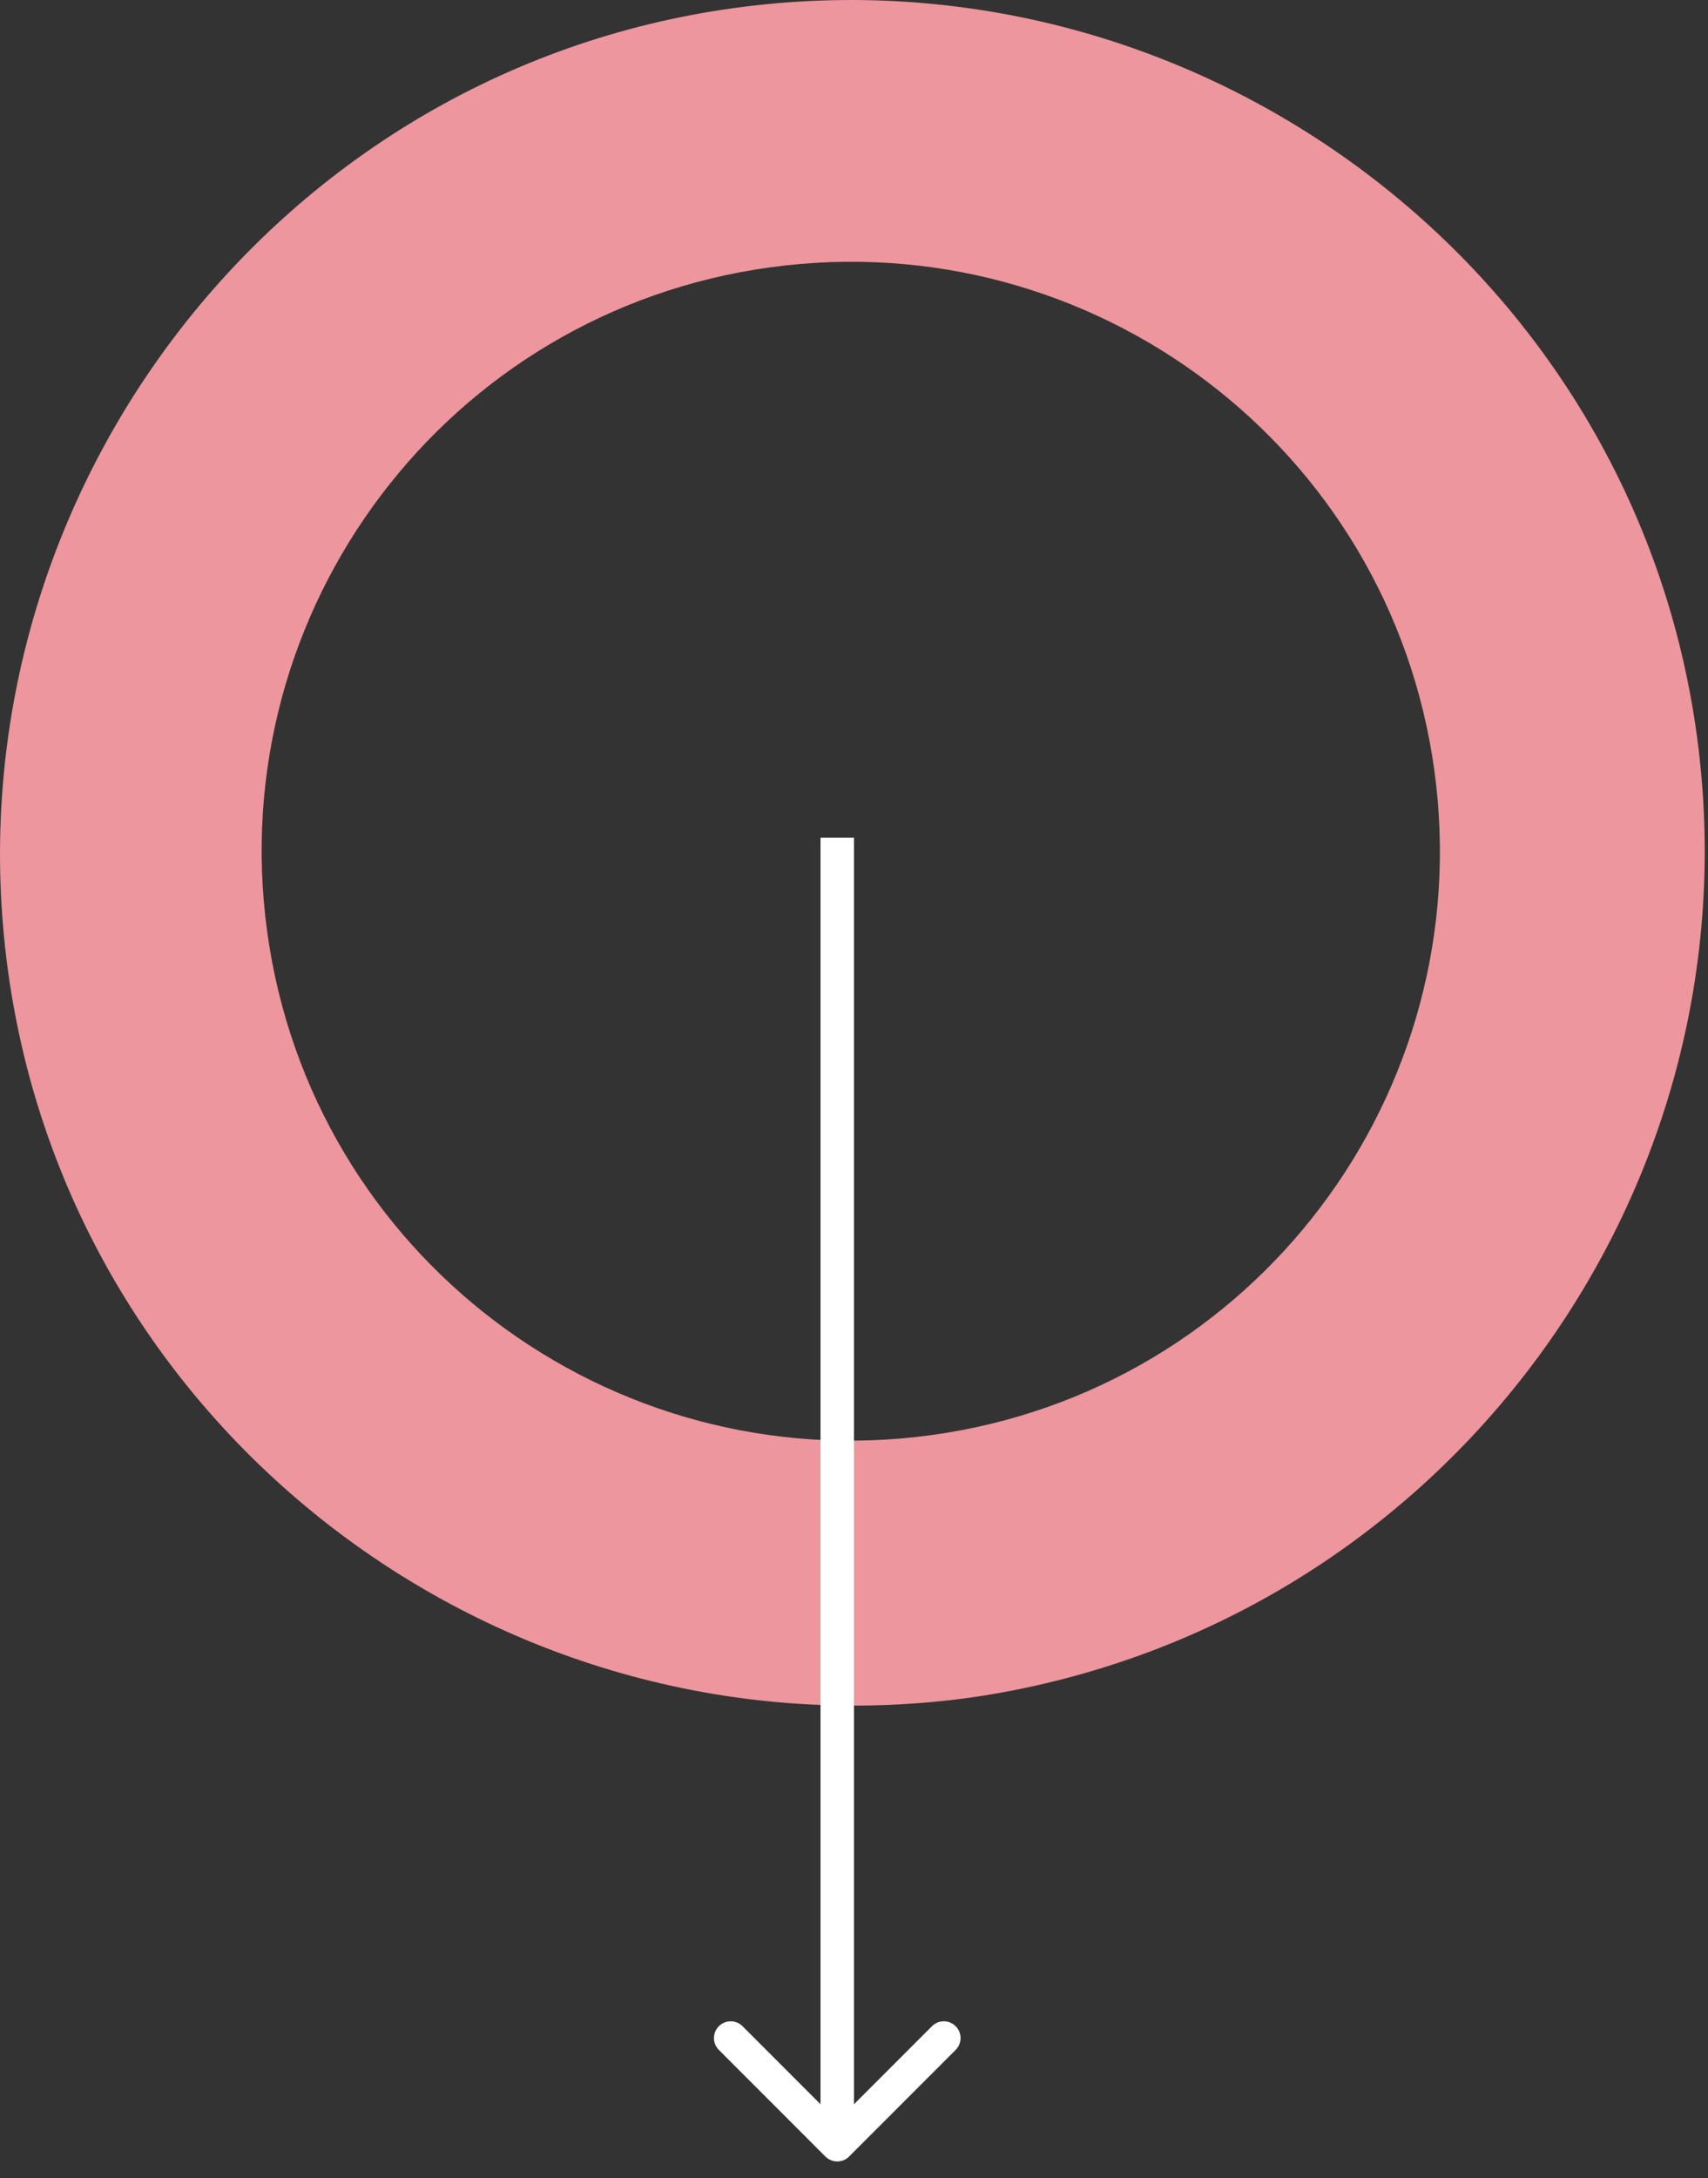 <svg width="51" height="65" viewBox="0 0 51 65" fill="none" xmlns="http://www.w3.org/2000/svg">
<rect x="0" y="0" width="51" height="65" fill="#333333" stroke="none"/>
<path d="M28.946 50.663C15.062 52.552 2.123 42.825 0.235 28.943C-1.654 15.061 8.073 2.123 21.957 0.235C35.84 -1.654 48.779 8.073 50.668 21.955C52.557 35.837 42.829 48.68 28.946 50.663ZM22.995 7.978C13.362 9.3 6.656 18.177 7.979 27.81C9.301 37.442 18.179 44.147 27.812 42.825C37.445 41.503 44.151 32.626 42.829 22.993C41.506 13.361 32.629 6.656 22.995 7.978Z" fill="#ED969D"/>
<path d="M24.646 64.354C24.842 64.549 25.158 64.549 25.354 64.354L28.535 61.172C28.731 60.976 28.731 60.66 28.535 60.465C28.34 60.269 28.024 60.269 27.828 60.465L25 63.293L22.172 60.465C21.976 60.269 21.66 60.269 21.465 60.465C21.269 60.66 21.269 60.976 21.465 61.172L24.646 64.354ZM24.5 25L24.5 64L25.5 64L25.5 25L24.5 25Z" fill="white"/>
</svg>
